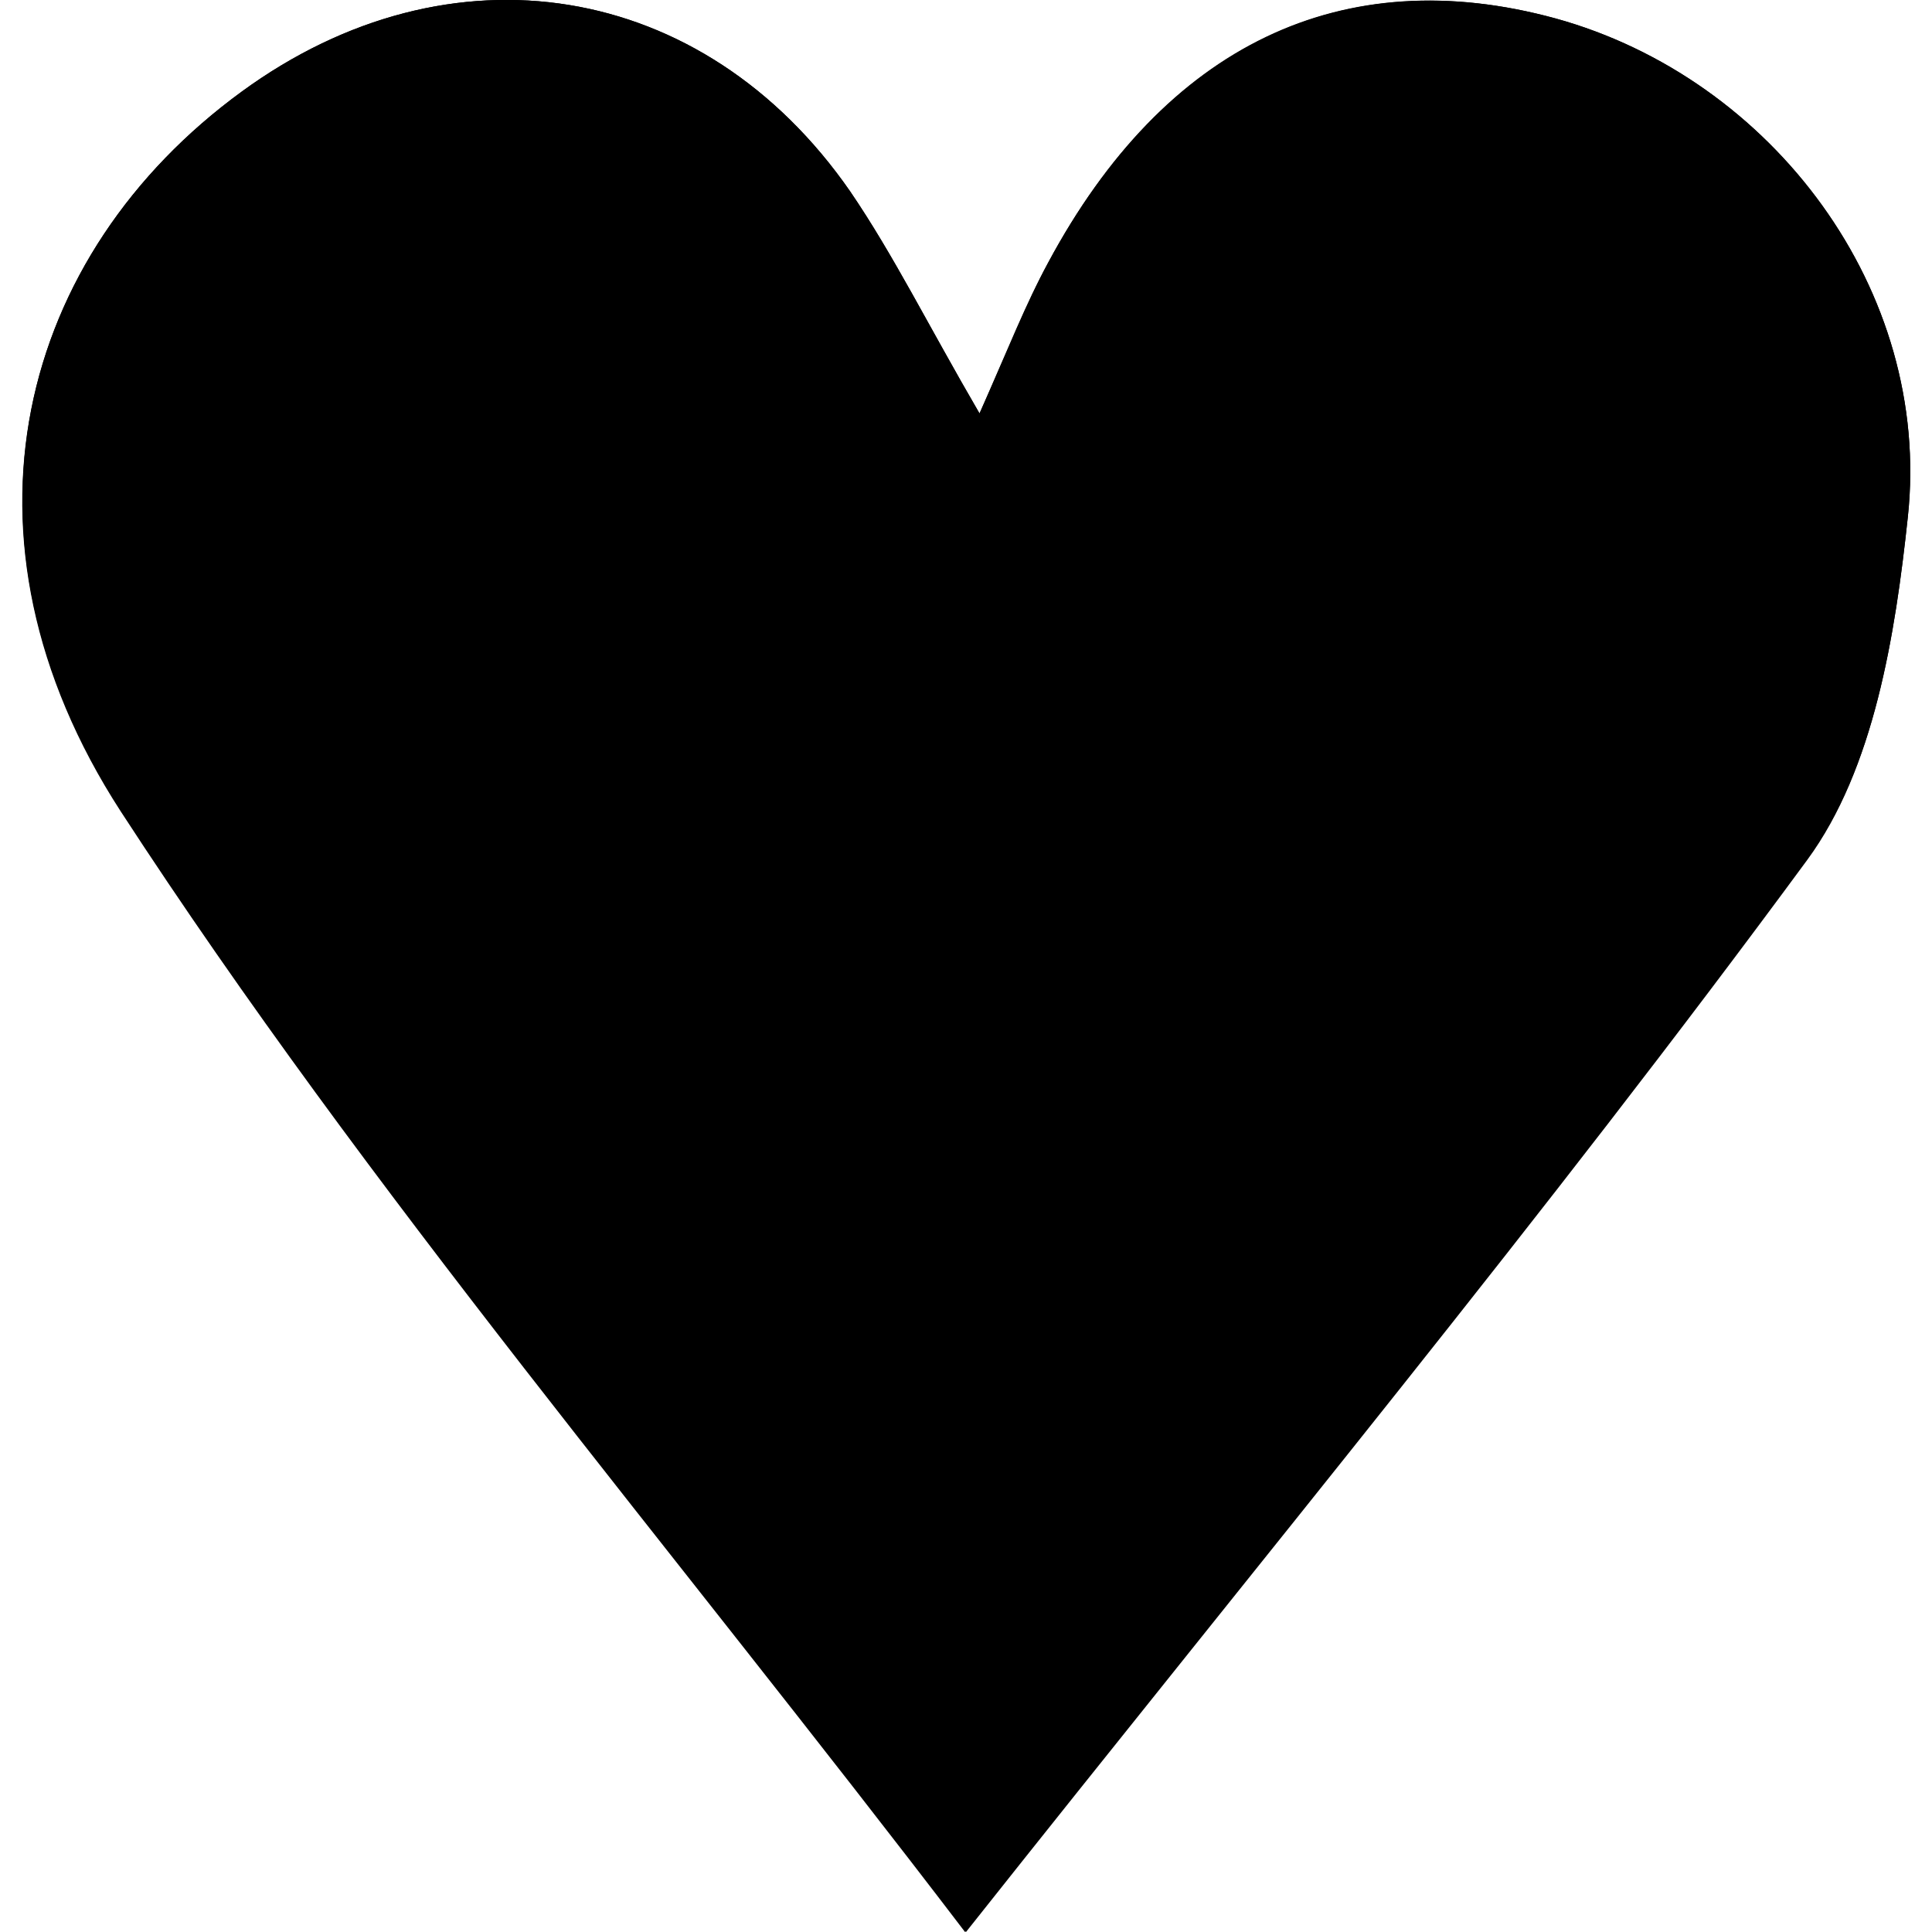 <?xml version="1.0" encoding="utf-8"?>
<!-- Generator: Adobe Illustrator 22.1.0, SVG Export Plug-In . SVG Version: 6.00 Build 0)  -->
<svg version="1.1" id="Layer_1" xmlns="http://www.w3.org/2000/svg" xmlns:xlink="http://www.w3.org/1999/xlink" x="0px" y="0px"
	 viewBox="0 0 200 200" style="enable-background:new 0 0 200 200;" xml:space="preserve">
<g>
	<path d="M101.4,42.8c-5.3-9.1-8.9-16.4-13.4-23C72.8-2.1,46.6-6.3,25,9.5C2,26.3-5.9,55.6,12.6,84c25.6,39.4,56.5,75.5,87.4,116
		c31-39.1,60.1-74.3,87.1-111c6.9-9.4,9.1-23.3,10.4-35.5c2.5-23.4-14-45.4-36.5-51.6c-22-6-40.4,2.7-52.5,25.3
		C106.2,31.5,104.4,36.1,101.4,42.8z"/>
	<path d="M101.4,42.8c3-6.8,4.8-11.4,7.1-15.6C120.6,4.7,139-4.1,161,1.9c22.5,6.2,39,28.2,36.5,51.6C196.2,65.7,194,79.7,187,89
		c-27,36.7-56.1,71.9-87.1,111c-30.9-40.5-61.7-76.5-87.4-116C-5.9,55.6,2,26.3,25,9.5C46.6-6.3,72.8-2.1,88,19.8
		C92.5,26.4,96.1,33.7,101.4,42.8z"/>
</g>
</svg>
